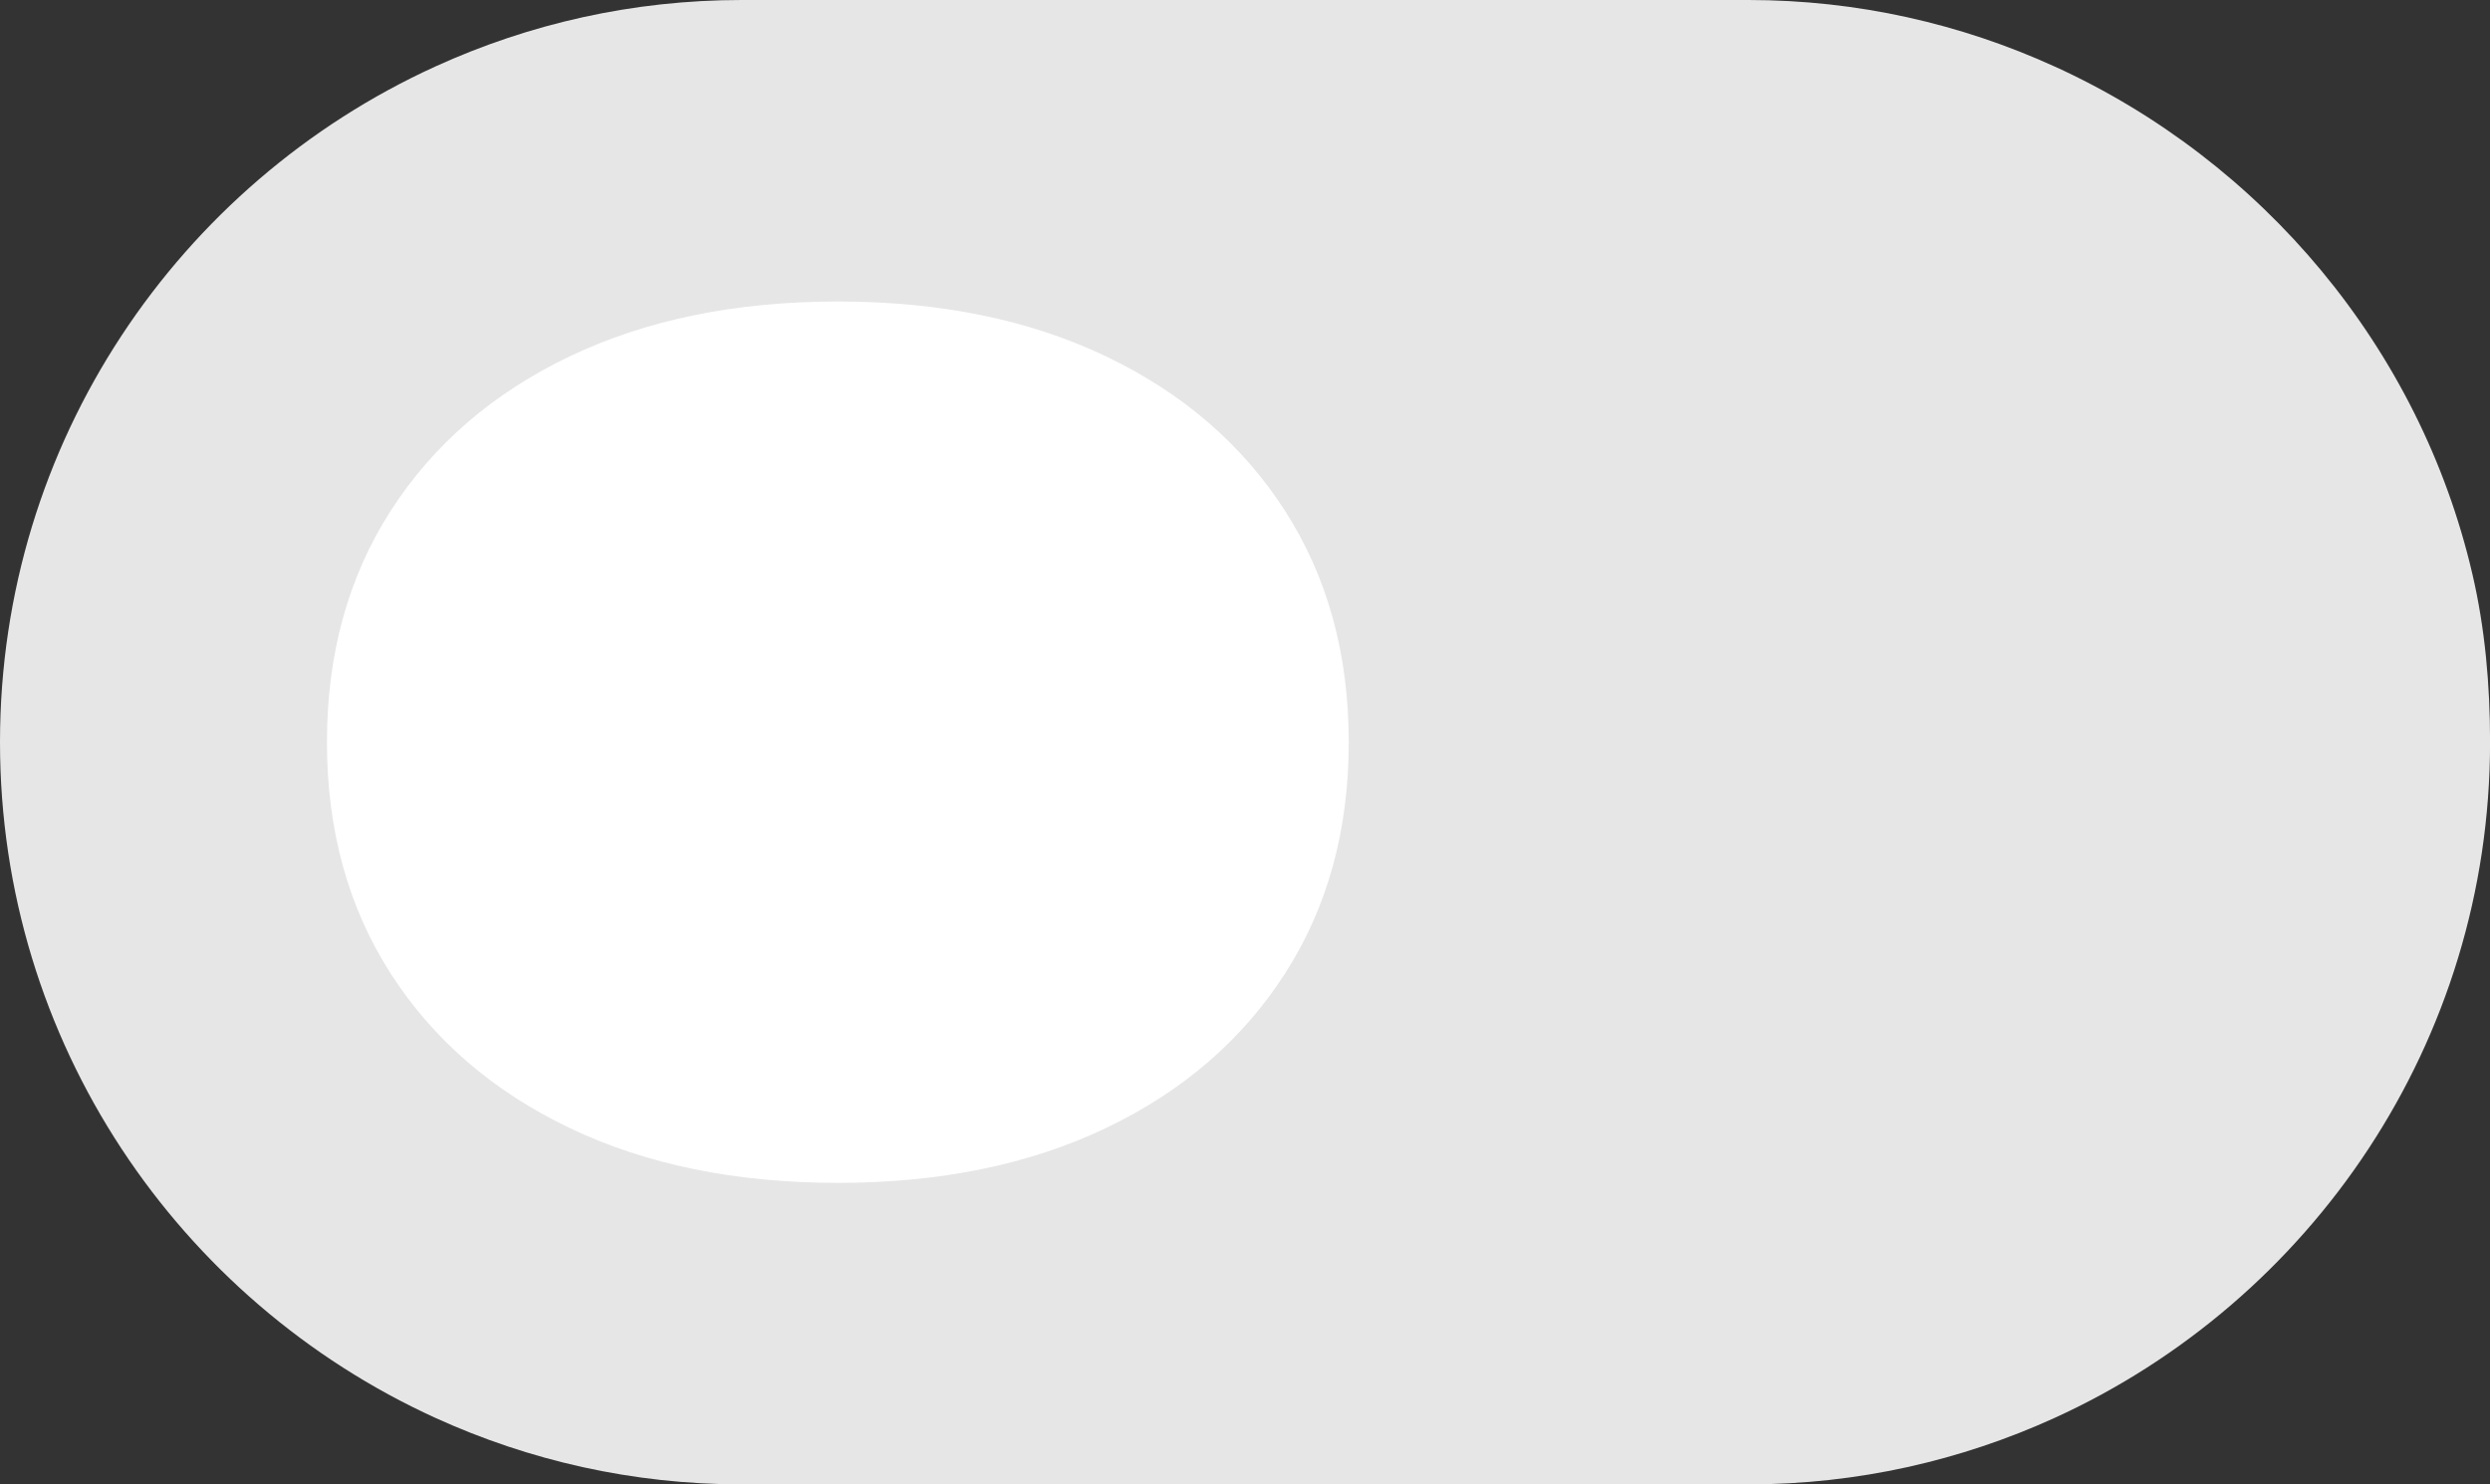 <svg width="520" height="310" viewBox="0 0 520 310" fill="none" xmlns="http://www.w3.org/2000/svg">
<rect x="0" y="0" width="520" height="310" fill="#333333" stroke="none"/>
<g clip-path="url(#clip0_718_7666)">
<path d="M429.059 13.882C409.556 4.99 387.917 0 365.108 0H154.879C132.083 0 110.444 4.99 90.927 13.882C37.352 38.296 0 92.344 0 155C0 217.656 37.352 271.704 90.941 296.118C110.444 305.01 132.083 310 154.892 310H365.121C387.917 310 409.556 305.01 429.073 296.118C482.648 271.704 520.013 217.656 520.013 155C520.013 142.934 518.952 131.191 516.331 119.919C505.349 72.637 472.339 33.588 429.073 13.882H429.059Z" fill="#E6E6E6"/>
<path d="M268.333 106.642C259.435 92.828 247.003 82.093 231.008 74.439C215.013 66.786 196.344 62.965 174.973 62.965C153.602 62.965 134.919 66.799 118.938 74.439C102.943 82.093 90.511 92.828 81.613 106.642C72.728 120.457 68.279 136.585 68.279 155C68.279 173.415 72.728 189.543 81.613 203.357C90.511 217.172 102.943 227.906 118.938 235.56C134.933 243.214 153.602 247.034 174.973 247.034C196.344 247.034 215.027 243.2 231.008 235.56C247.003 227.906 259.435 217.172 268.333 203.357C277.218 189.543 281.667 173.428 281.667 155C281.667 136.571 277.218 120.457 268.333 106.642Z" fill="white"/>
</g>
<defs>
<clipPath id="clip0_718_7666">
<rect width="520" height="310" fill="white"/>
</clipPath>
</defs>
</svg>
